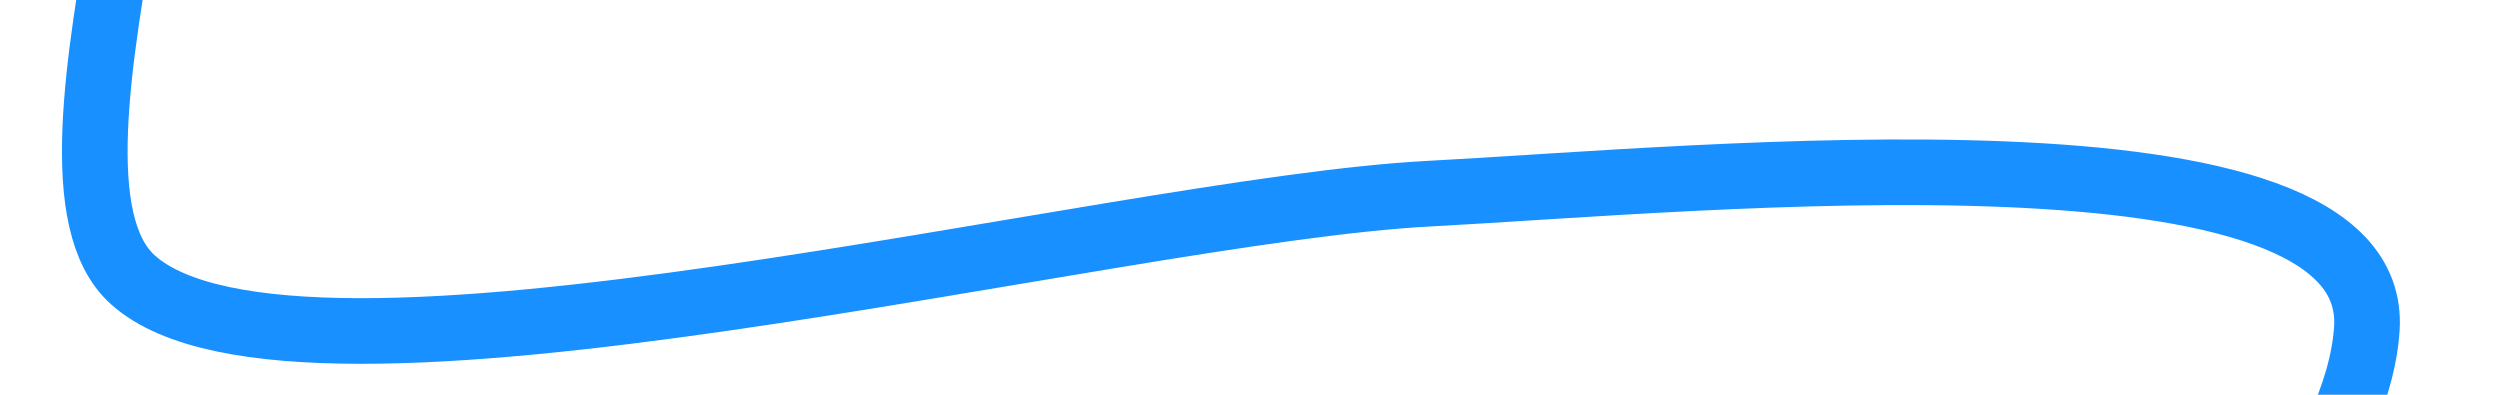 ﻿<?xml version="1.0" encoding="utf-8"?>
<svg version="1.1" xmlns:xlink="http://www.w3.org/1999/xlink" width="76px" height="12px" preserveAspectRatio="xMinYMid meet" viewBox="286 161  76 10" xmlns="http://www.w3.org/2000/svg">
  <g transform="matrix(0.574 0.819 -0.819 0.574 274.14 -194.619 )">
    <path d="M 460.842 0.328  C 460.842 0.328  443.89 13.328  440.052 22.342  C 434.077 36.375  429.269 84.921  420.152 84.628  C 412.978 84.4  407.719 42.898  400.56 41.9  C 393.418 40.908  383.908 69.516  378.33 78.652  C 374.105 85.57  363.57 102.596  358.738 97.587  C 347.227 85.651  350.662 10.254  338.644 0.612  C 333.469 -3.541  323.302 14.599  318.925 21.593  C 313.745 29.873  304.998 53.847  298.453 55.366  C 293.452 56.531  284.377 41.394  279.363 42.316  C 273.753 43.344  264.558 58.932  259.52 64.067  C 254.909 68.766  244.902 77.877  239.801 76.348  C 234.131 74.651  225.133 56.404  219.456 54.855  C 214.527 53.508  204.852 61.251  200.115 64.32  C 195.168 67.526  185.33 76.363  180.145 75.897  C 174.987 75.436  165.517 64.512  160.364 63.808  C 155.407 63.13  144.858 68.817  140.488 64.001  C 134.175 57.038  127.791 23.978  120.707 21.588  C 115.535 19.846  105.786 37.53  100.74 34.643  C 94.578 31.119  87.451 3.331  81.148 1.057  C 75.677 -0.918  64.978 13.044  61.334 21.593  C 55.269 35.823  50.614 85.408  41.364 85.053  C 34.124 84.774  28.755 41.44  21.521 42.068  C 12.879 42.812  0.045 97.334  0.045 97.334  " stroke-width="1.995" stroke="#1890ff" fill="none" transform="matrix(1 0 0 1 8 140 )" />
  </g>
</svg>